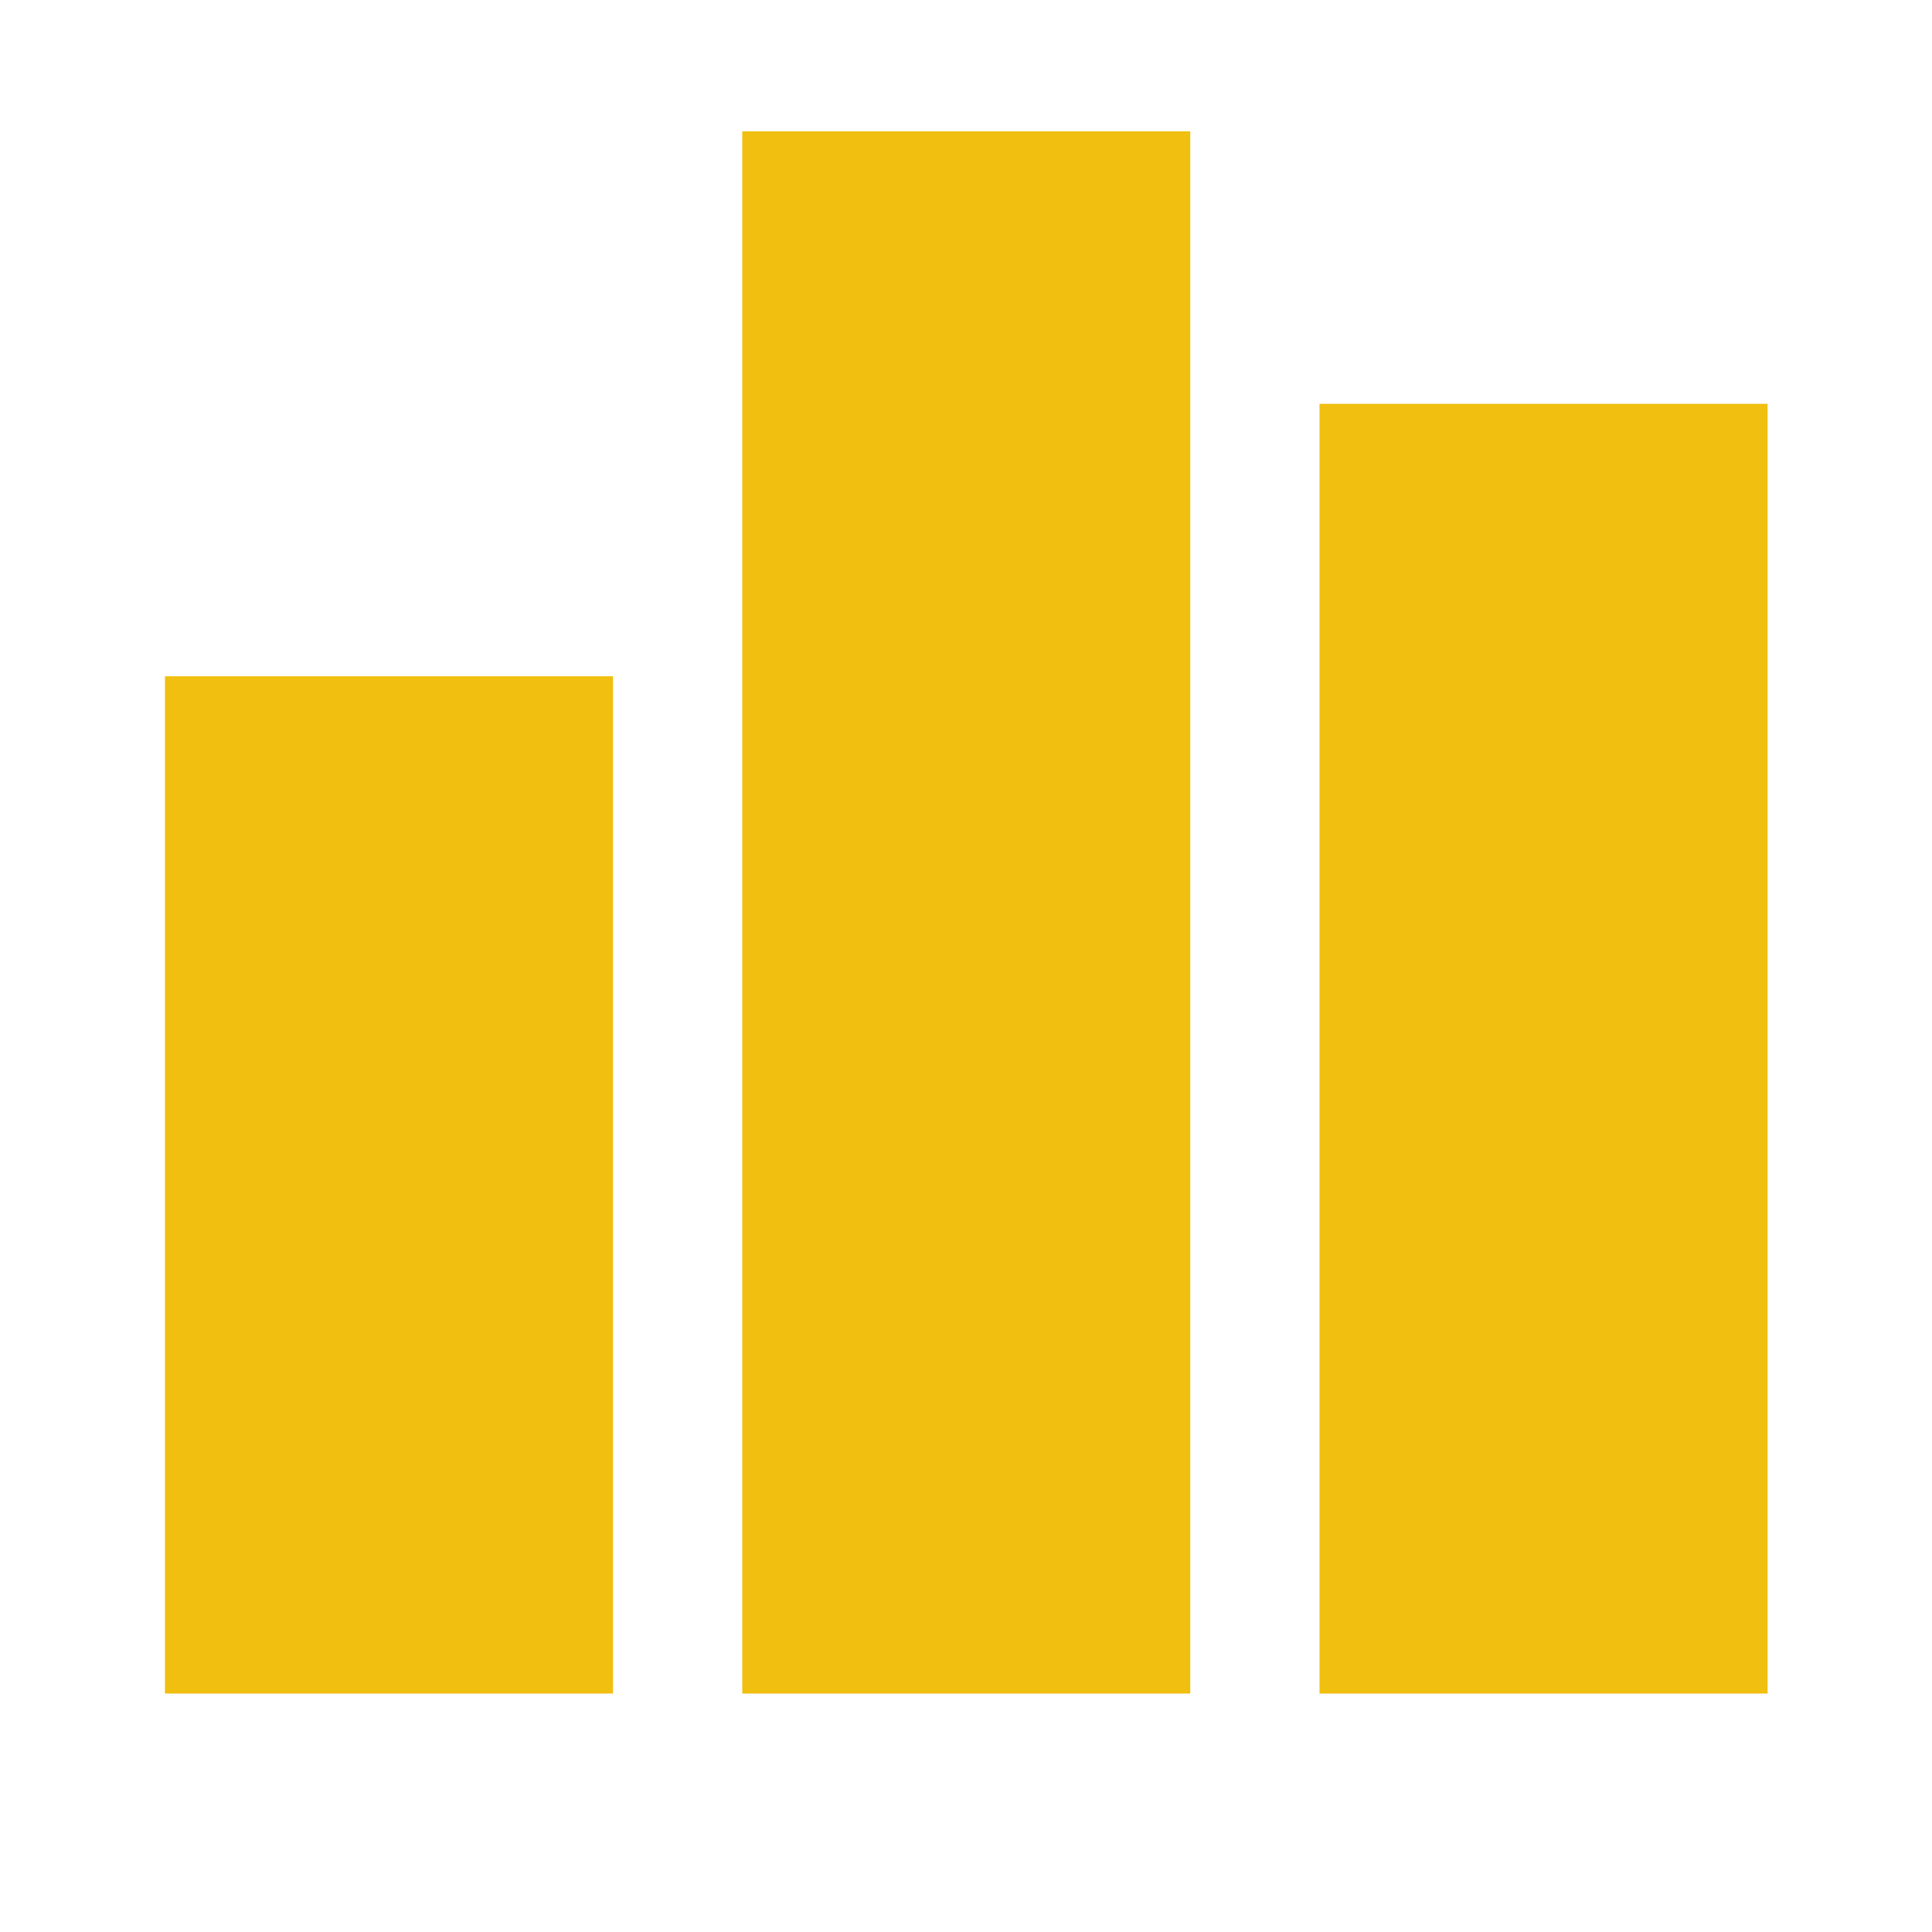 <svg width="62" height="62" viewBox="0 0 62 62" fill="none" xmlns="http://www.w3.org/2000/svg">
<g clip-path="url(#clip0_3_296)">
<path d="M42.845 13.459V53.848H56.223V13.459H42.845ZM24.32 53.848H37.697V4.715H24.32V53.848ZM5.794 53.848H19.172V22.202H5.794V53.848Z" fill="#F0BF0F" stroke="#F0BF0F"/>
</g>
<defs>
<clipPath id="clip0_3_296">
<rect width="67" height="67" fill="white" transform="translate(-2 -5)"/>
</clipPath>
</defs>
</svg>
